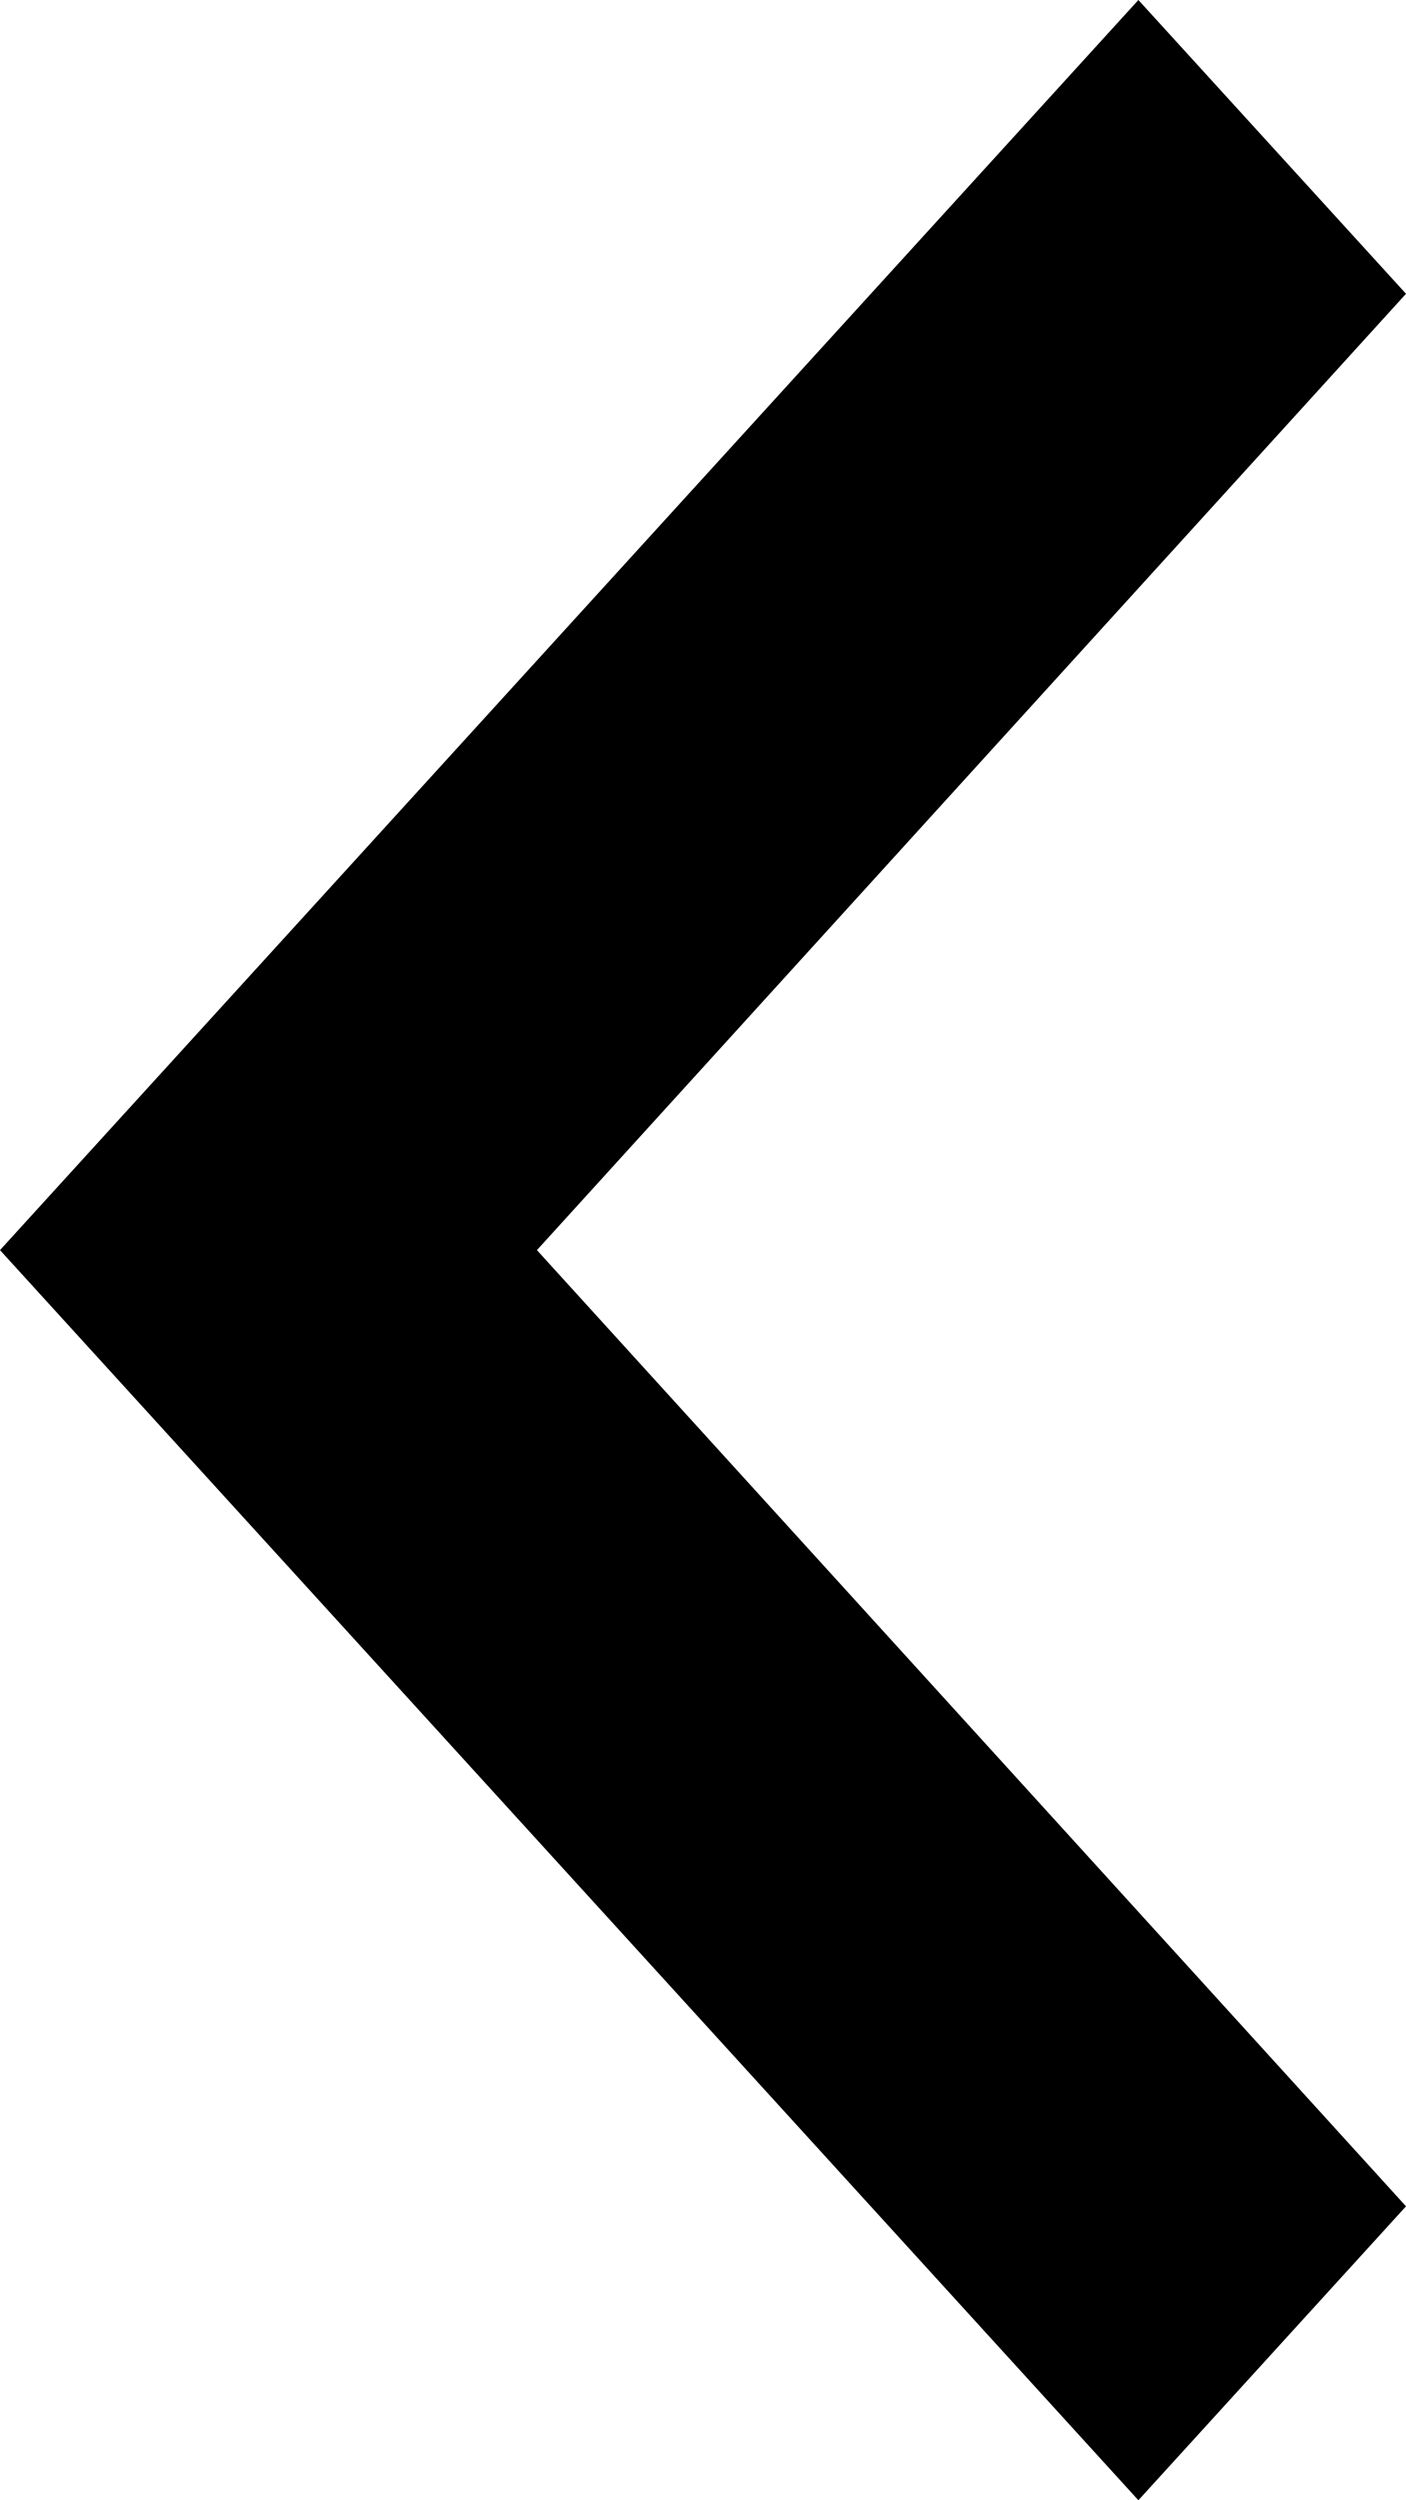 <?xml version="1.0" encoding="UTF-8" standalone="no"?>
<svg width="9px" height="16px" viewBox="0 0 9 16" version="1.1" xmlns="http://www.w3.org/2000/svg" xmlns:xlink="http://www.w3.org/1999/xlink">
    <!-- Generator: Sketch 49.3 (51167) - http://www.bohemiancoding.com/sketch -->
    <title>Fill 2</title>
    <desc>Created with Sketch.</desc>
    <defs></defs>
    <g id="Desktop" stroke="none" stroke-width="1" fill="none" fill-rule="evenodd">
        <g id="AboutUs_News_Article" transform="translate(-1123, -165)" fill="#000000">
            <polygon id="Fill-2" transform="translate(1127.5, 173) scale(-1, 1) translate(-1127.5, -173) " points="1123 179.119 1128.563 173 1123 166.88 1124.713 165 1132 173 1124.713 181"></polygon>
        </g>
    </g>
</svg>